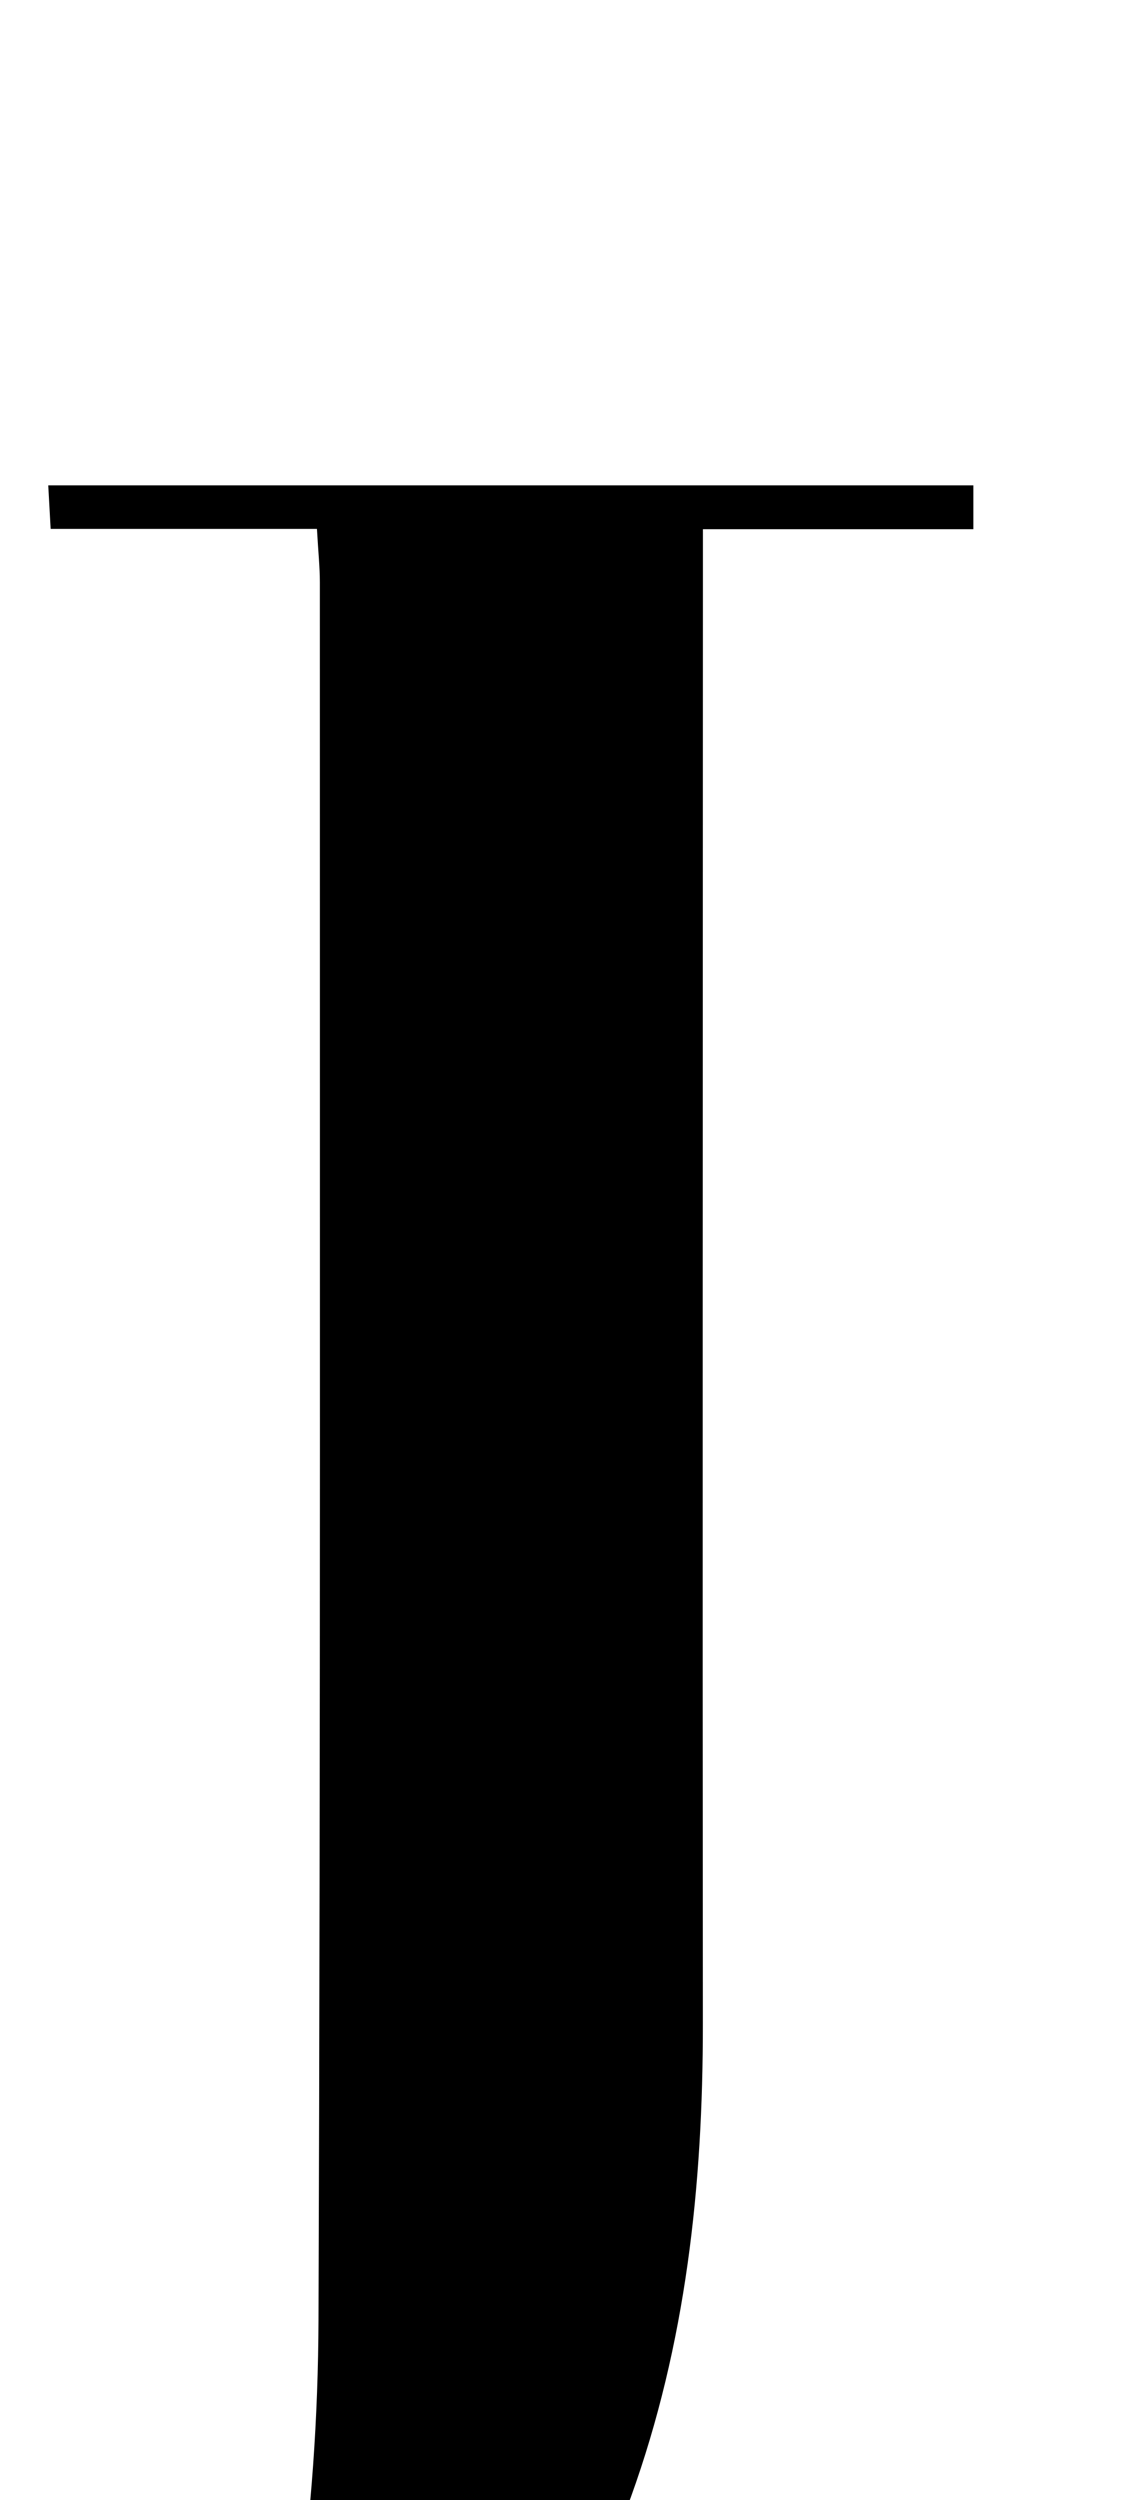 <?xml version="1.0" encoding="iso-8859-1"?>
<!-- Generator: Adobe Illustrator 25.2.1, SVG Export Plug-In . SVG Version: 6.00 Build 0)  -->
<svg version="1.1" xmlns="http://www.w3.org/2000/svg" xmlns:xlink="http://www.w3.org/1999/xlink" x="0px" y="0px"
	 viewBox="0 0 98.67 217.833" style="enable-background:new 0 0 98.67 217.833;" xml:space="preserve">
<g>
	<path d="M27.626,46.082c-7.941,0-15.393,0-23.211,0c-0.076-1.378-0.134-2.428-0.209-3.793c26.978,0,53.707,0,80.636,0
		c0,1.215,0,2.272,0,3.819c-7.832,0-15.42,0-23.573,0c0,2.098,0,3.71,0,5.323c-0.007,41.638-0.041,83.275-0.005,124.913
		c0.012,14.073-1.461,27.891-6.272,41.221c-9.698,26.868-29.947,41.056-58.614,42.478c-3.297,0.164-6.608,0.022-10.206,0.022
		c0-1.43,0-2.492,0-3.635c0.452-0.129,0.913-0.352,1.385-0.379c3.321-0.192,6.686-0.066,9.96-0.553
		c16.83-2.507,25.888-11.194,28.392-28.036c1.244-8.362,1.822-16.896,1.853-25.355c0.18-50.464,0.113-100.929,0.118-151.394
		C27.879,49.404,27.74,48.096,27.626,46.082z"/>
</g>
</svg>

